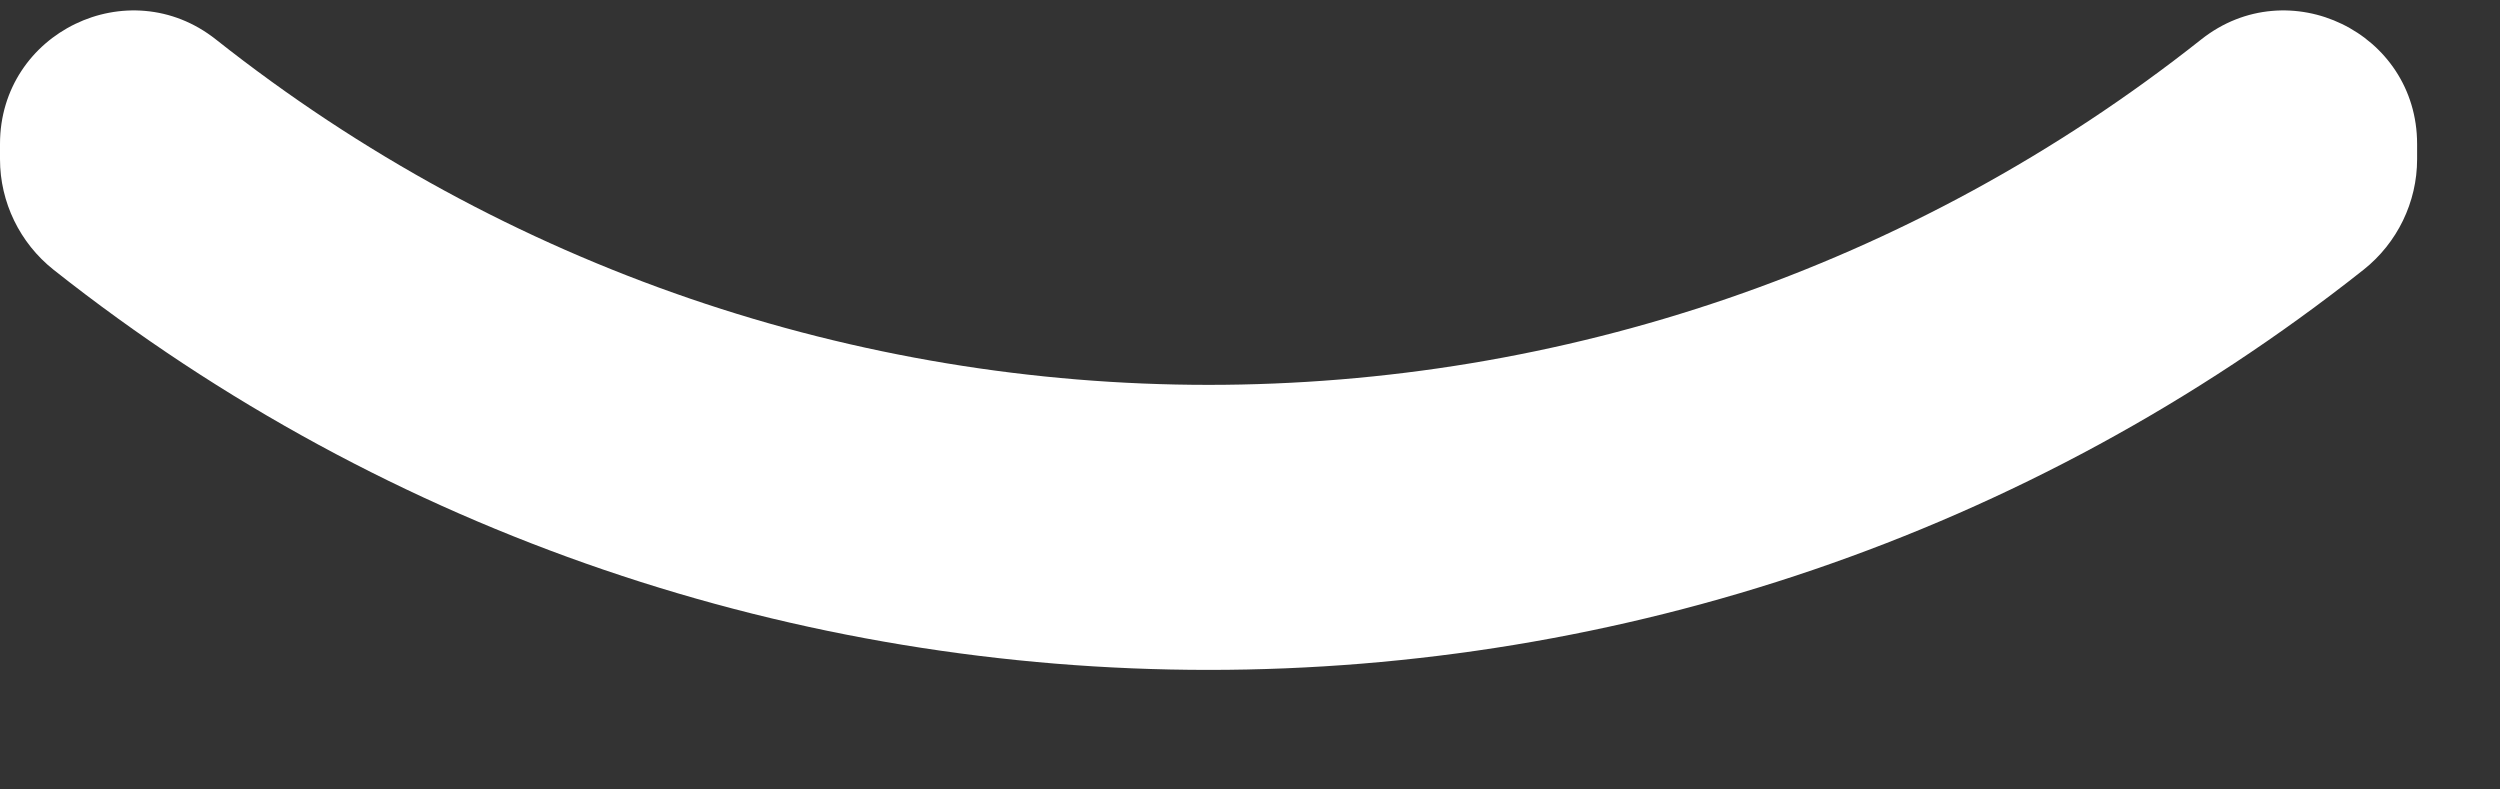 <svg width="19" height="6" viewBox="0 0 19 6" fill="none" xmlns="http://www.w3.org/2000/svg">
<rect x="0" y="0" width="19" height="6" fill="#333333" stroke="none"/>
<path d="M0 1.094C0 0.247 0.977 -0.226 1.641 0.3C6.062 3.8 12.309 3.8 16.729 0.3C17.393 -0.226 18.37 0.247 18.37 1.094V1.21C18.37 1.537 18.219 1.847 17.963 2.05C12.842 6.105 5.529 6.105 0.407 2.05C0.151 1.847 0 1.537 0 1.21V1.094Z" fill="white"/>
</svg>
